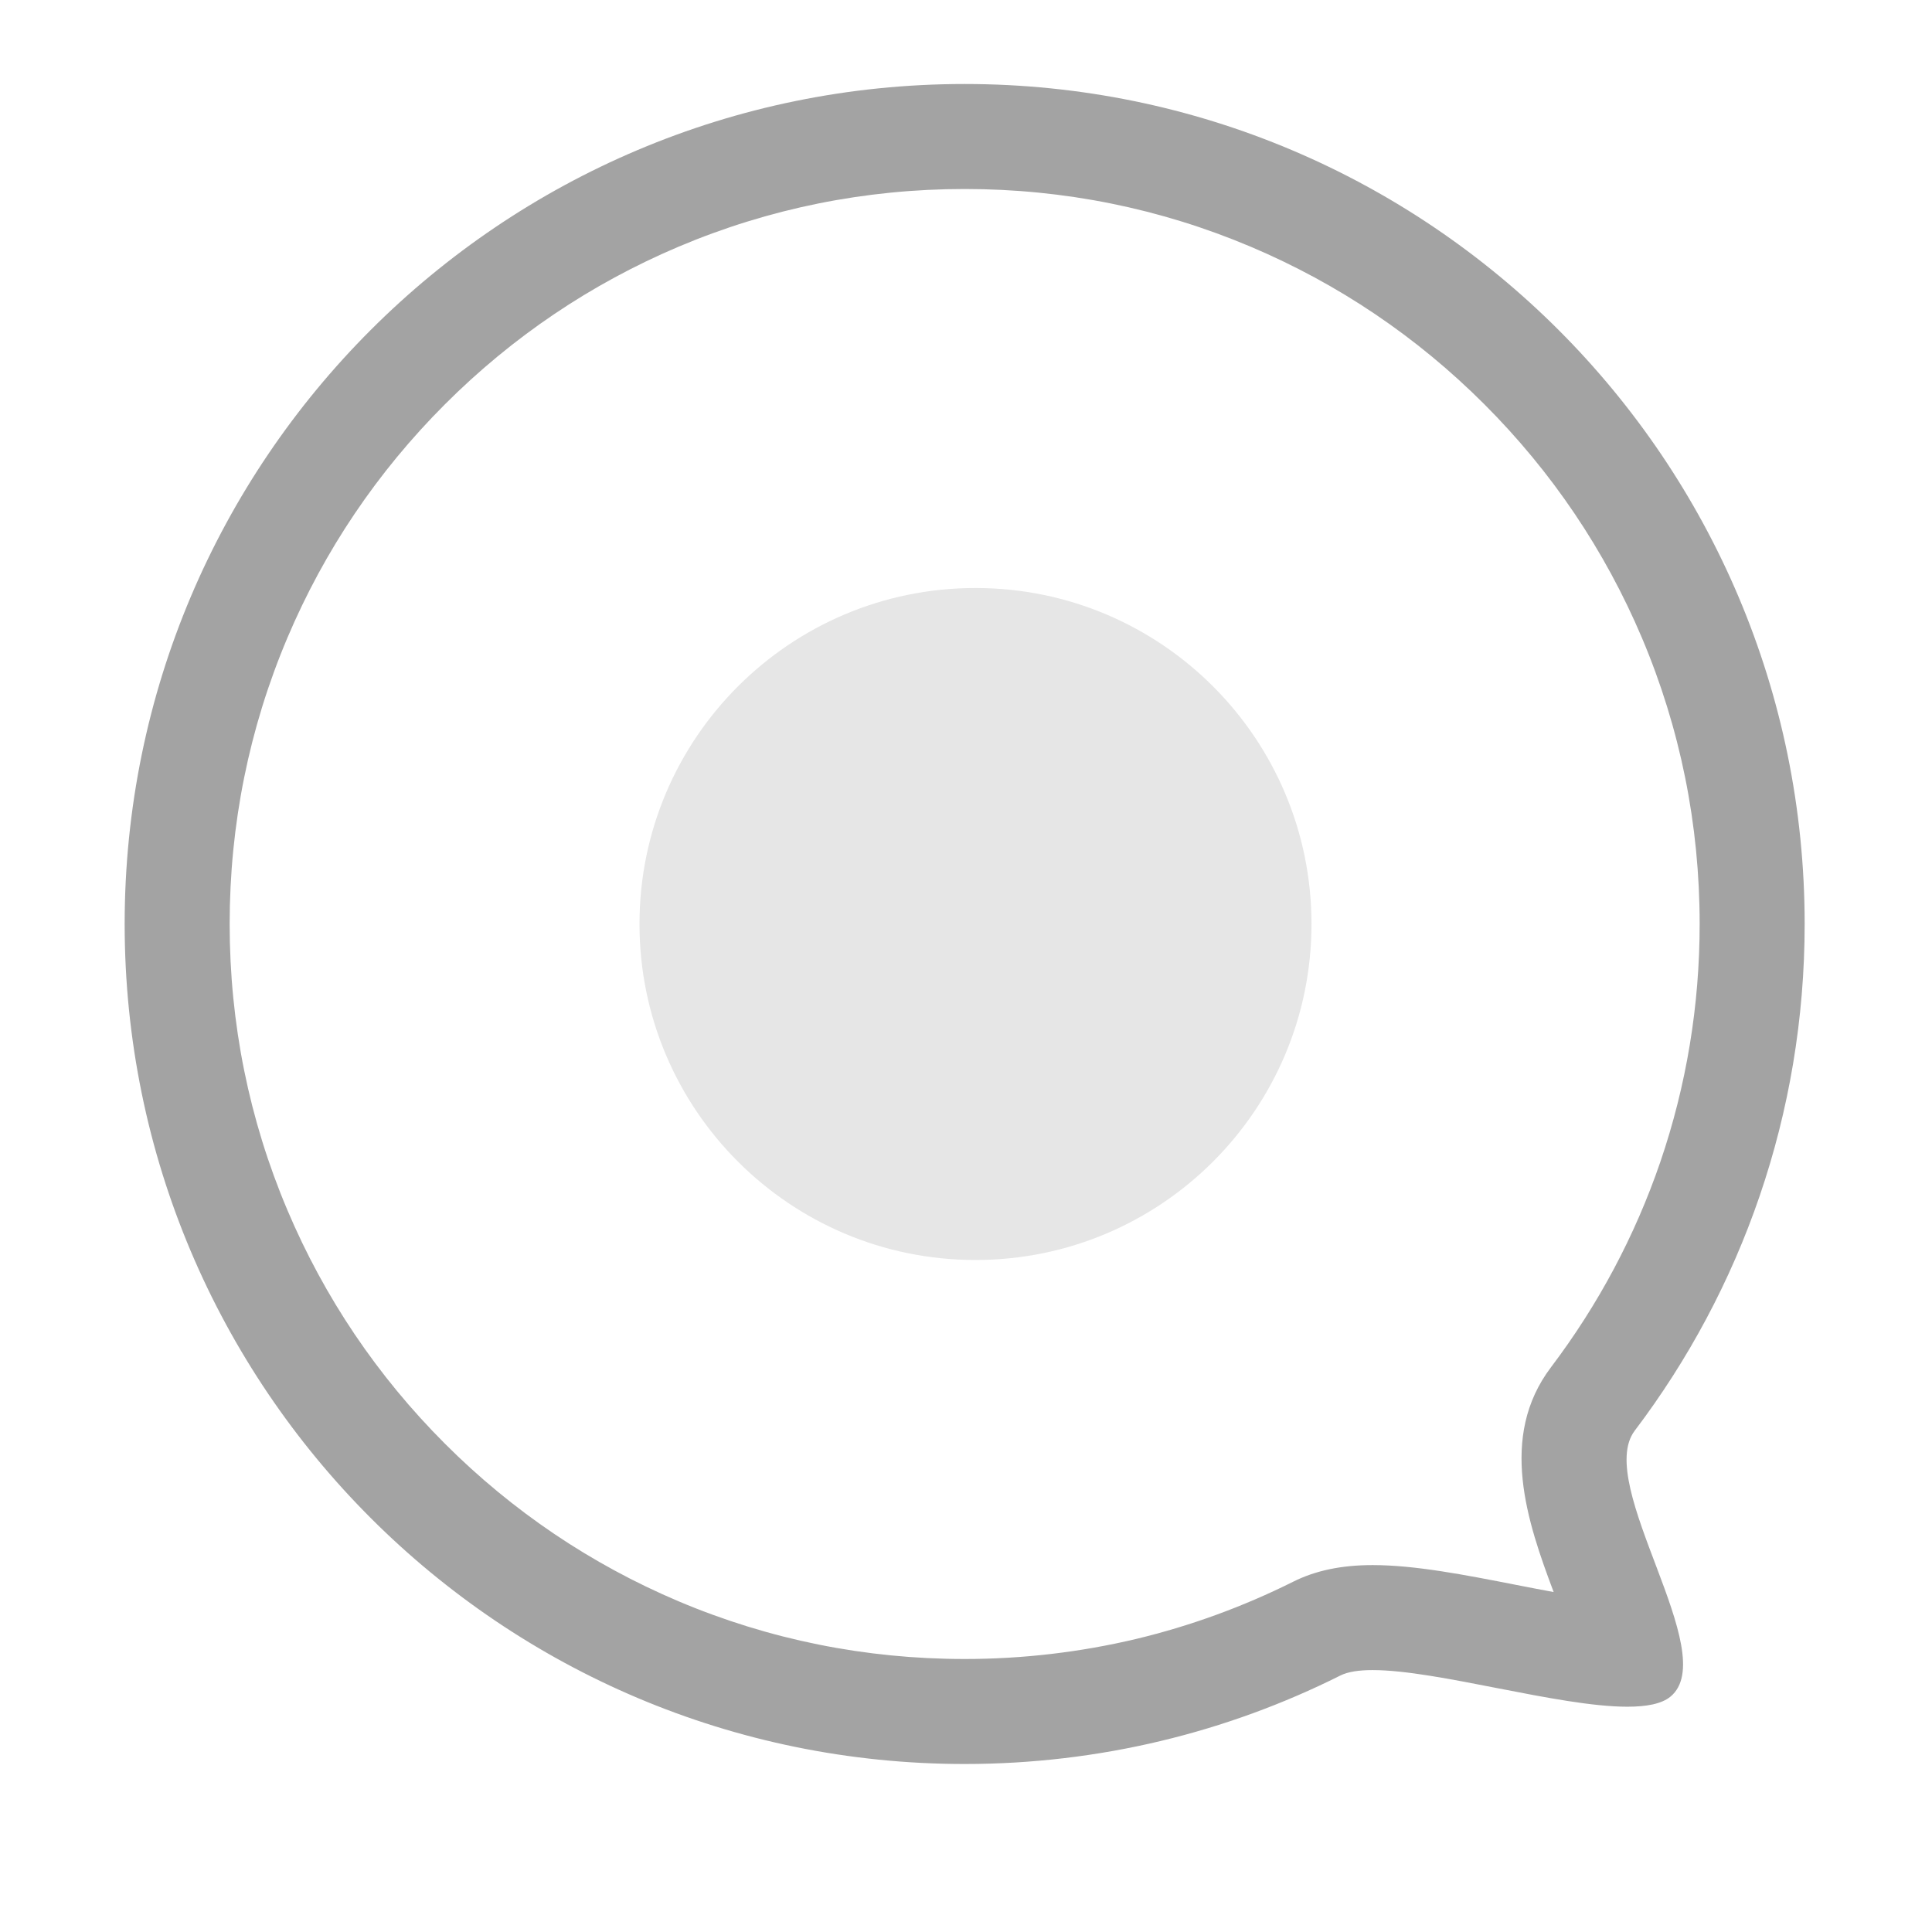 <?xml version="1.0" encoding="UTF-8"?>
<svg width="23px" height="23px" viewBox="0 0 23 23" version="1.1" xmlns="http://www.w3.org/2000/svg" xmlns:xlink="http://www.w3.org/1999/xlink">
    <!-- Generator: Sketch 49.3 (51167) - http://www.bohemiancoding.com/sketch -->
    <title>消息</title>
    <desc>Created with Sketch.</desc>
    <defs></defs>
    <g id="Page-1" stroke="none" stroke-width="1" fill="none" fill-rule="evenodd">
        <g id="标准表格（表格查询）" transform="translate(-1200, -26)" fill-rule="nonzero">
            <g id="Group-12" transform="translate(1198, 25)">
                <g id="消息" transform="translate(14, 13) scale(-1, 1) translate(-14, -13) ">
                    <rect id="Rectangle-path" fill="#000000" opacity="0" x="2" y="0" width="26" height="26"></rect>
                    <path d="M15,22.645 C13.484,22.645 12.034,22.304 10.689,21.63 C10.507,21.54 10.283,21.495 10.003,21.495 C9.548,21.495 8.972,21.608 8.362,21.727 C7.814,21.833 7.248,21.944 6.883,21.944 C6.874,21.944 6.865,21.944 6.856,21.944 C6.902,21.7 7.06,21.282 7.145,21.058 C7.449,20.254 7.764,19.422 7.306,18.817 C6.029,17.132 5.355,15.12 5.355,13 C5.355,11.698 5.61,10.435 6.113,9.246 C6.598,8.097 7.294,7.066 8.18,6.18 C9.066,5.294 10.097,4.598 11.246,4.113 C12.435,3.61 13.698,3.355 15,3.355 C16.302,3.355 17.565,3.61 18.754,4.113 C19.903,4.598 20.934,5.294 21.82,6.18 C22.706,7.066 23.402,8.097 23.887,9.246 C24.39,10.435 24.645,11.698 24.645,13 C24.645,14.302 24.39,15.565 23.887,16.754 C23.402,17.903 22.706,18.934 21.82,19.82 C20.934,20.706 19.903,21.402 18.754,21.887 C17.565,22.39 16.302,22.645 15,22.645 Z" id="Shape"></path>
                    <path d="M14.516,3.25 C15.698,3.25 16.844,3.481 17.922,3.937 C18.963,4.378 19.899,5.009 20.703,5.813 C21.507,6.617 22.138,7.553 22.579,8.594 C23.035,9.672 23.266,10.818 23.266,12 C23.266,13.182 23.035,14.328 22.579,15.405 C22.138,16.447 21.507,17.383 20.703,18.187 C19.899,18.991 18.963,19.622 17.922,20.063 C16.844,20.519 15.698,20.75 14.516,20.75 C13.825,20.75 13.138,20.669 12.473,20.511 C11.827,20.356 11.2,20.127 10.605,19.83 C10.34,19.697 10.03,19.632 9.659,19.632 C9.156,19.632 8.567,19.747 7.944,19.869 C7.8,19.897 7.651,19.926 7.504,19.953 C7.818,19.119 8.164,18.107 7.536,17.277 C6.973,16.533 6.535,15.711 6.234,14.832 C5.924,13.924 5.766,12.971 5.766,12 C5.766,10.818 5.997,9.672 6.453,8.594 C6.894,7.553 7.525,6.617 8.329,5.813 C9.133,5.009 10.069,4.378 11.111,3.937 C12.189,3.481 13.334,3.25 14.516,3.25 Z M14.516,2 C8.993,2 4.516,6.477 4.516,12 C4.516,14.265 5.269,16.355 6.539,18.032 C7.026,18.675 5.49,20.692 6.116,21.2 C6.221,21.285 6.4,21.318 6.627,21.318 C7.446,21.318 8.885,20.882 9.659,20.882 C9.821,20.882 9.954,20.901 10.046,20.948 C11.391,21.621 12.909,22 14.516,22 C20.039,22 24.516,17.523 24.516,12 C24.516,6.477 20.039,2 14.516,2 Z" id="Shape" fill="#A3A3A3"></path>
                    <path d="M14.387,8 C16.596,8 18.387,9.791 18.387,12 C18.387,14.209 16.596,16 14.387,16 C12.178,16 10.387,14.209 10.387,12 C10.387,9.791 12.178,8 14.387,8 Z" id="Shape" fill="#E6E6E6"></path>
                </g>
            </g>
        </g>
    </g>
</svg>